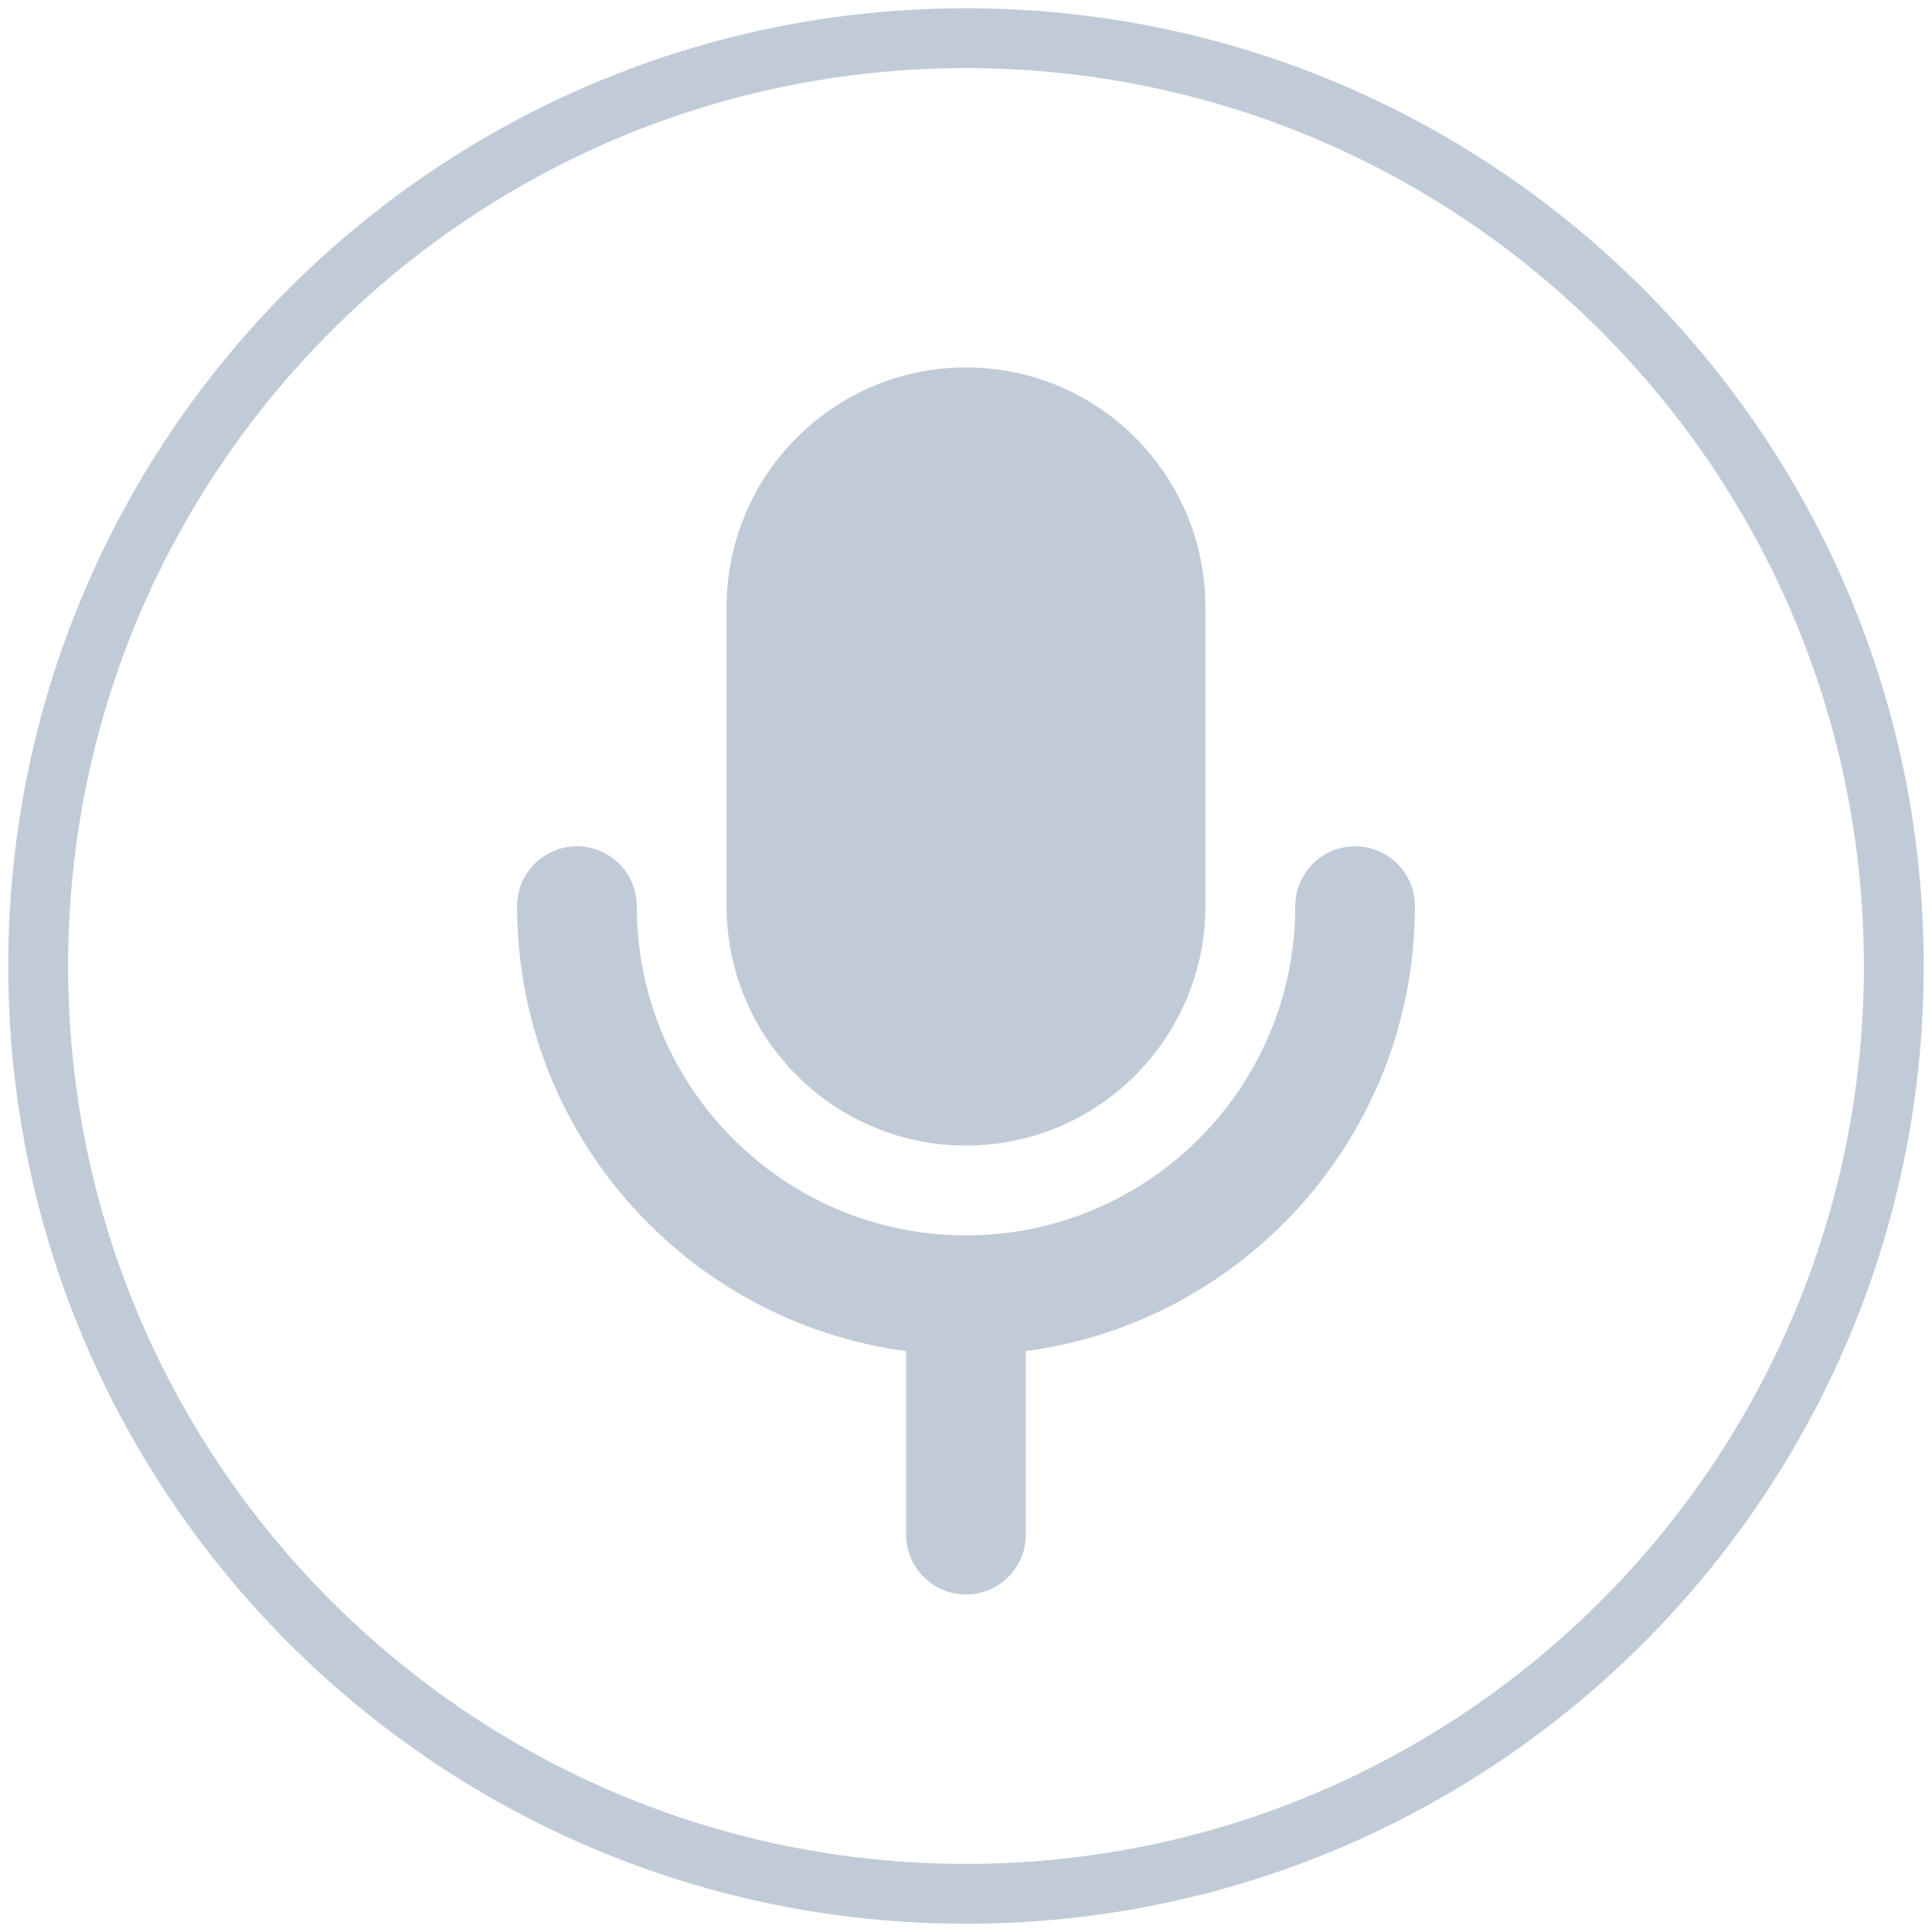 <?xml version="1.0" standalone="no"?><!DOCTYPE svg PUBLIC "-//W3C//DTD SVG 1.1//EN" "http://www.w3.org/Graphics/SVG/1.1/DTD/svg11.dtd"><svg class="icon" width="200px" height="200.00px" viewBox="0 0 1024 1024" version="1.1" xmlns="http://www.w3.org/2000/svg"><path fill="#C1CBD8" d="M512 4.376c-280.357 0-507.624 227.275-507.624 507.624s227.267 507.624 507.624 507.624 507.624-227.275 507.624-507.624S792.356 4.376 512 4.376z m0 983.522c-262.832 0-475.898-213.07-475.898-475.898S249.168 36.102 512 36.102s475.898 213.07 475.898 475.898-213.066 475.898-475.898 475.898zM512 607.18c69.944 0 126.906-56.915 126.906-127.108V321.842c0-70.192-56.819-127.108-126.906-127.108-69.944 0-126.906 56.915-126.906 127.108v158.23c0 70.192 56.819 127.108 126.906 127.108zM718.222 448.547c-17.521 0-31.727 14.206-31.727 31.727 0 96.372-78.123 174.496-174.496 174.496S337.503 576.646 337.503 480.273c0-17.521-14.206-31.727-31.727-31.727s-31.727 14.206-31.727 31.727c0 120.663 89.804 220.335 206.223 235.858v97.27c0 17.521 14.206 31.727 31.727 31.727s31.727-14.206 31.727-31.727v-97.27c116.418-15.523 206.223-115.195 206.223-235.858 0-17.521-14.206-31.727-31.727-31.727z" /></svg>